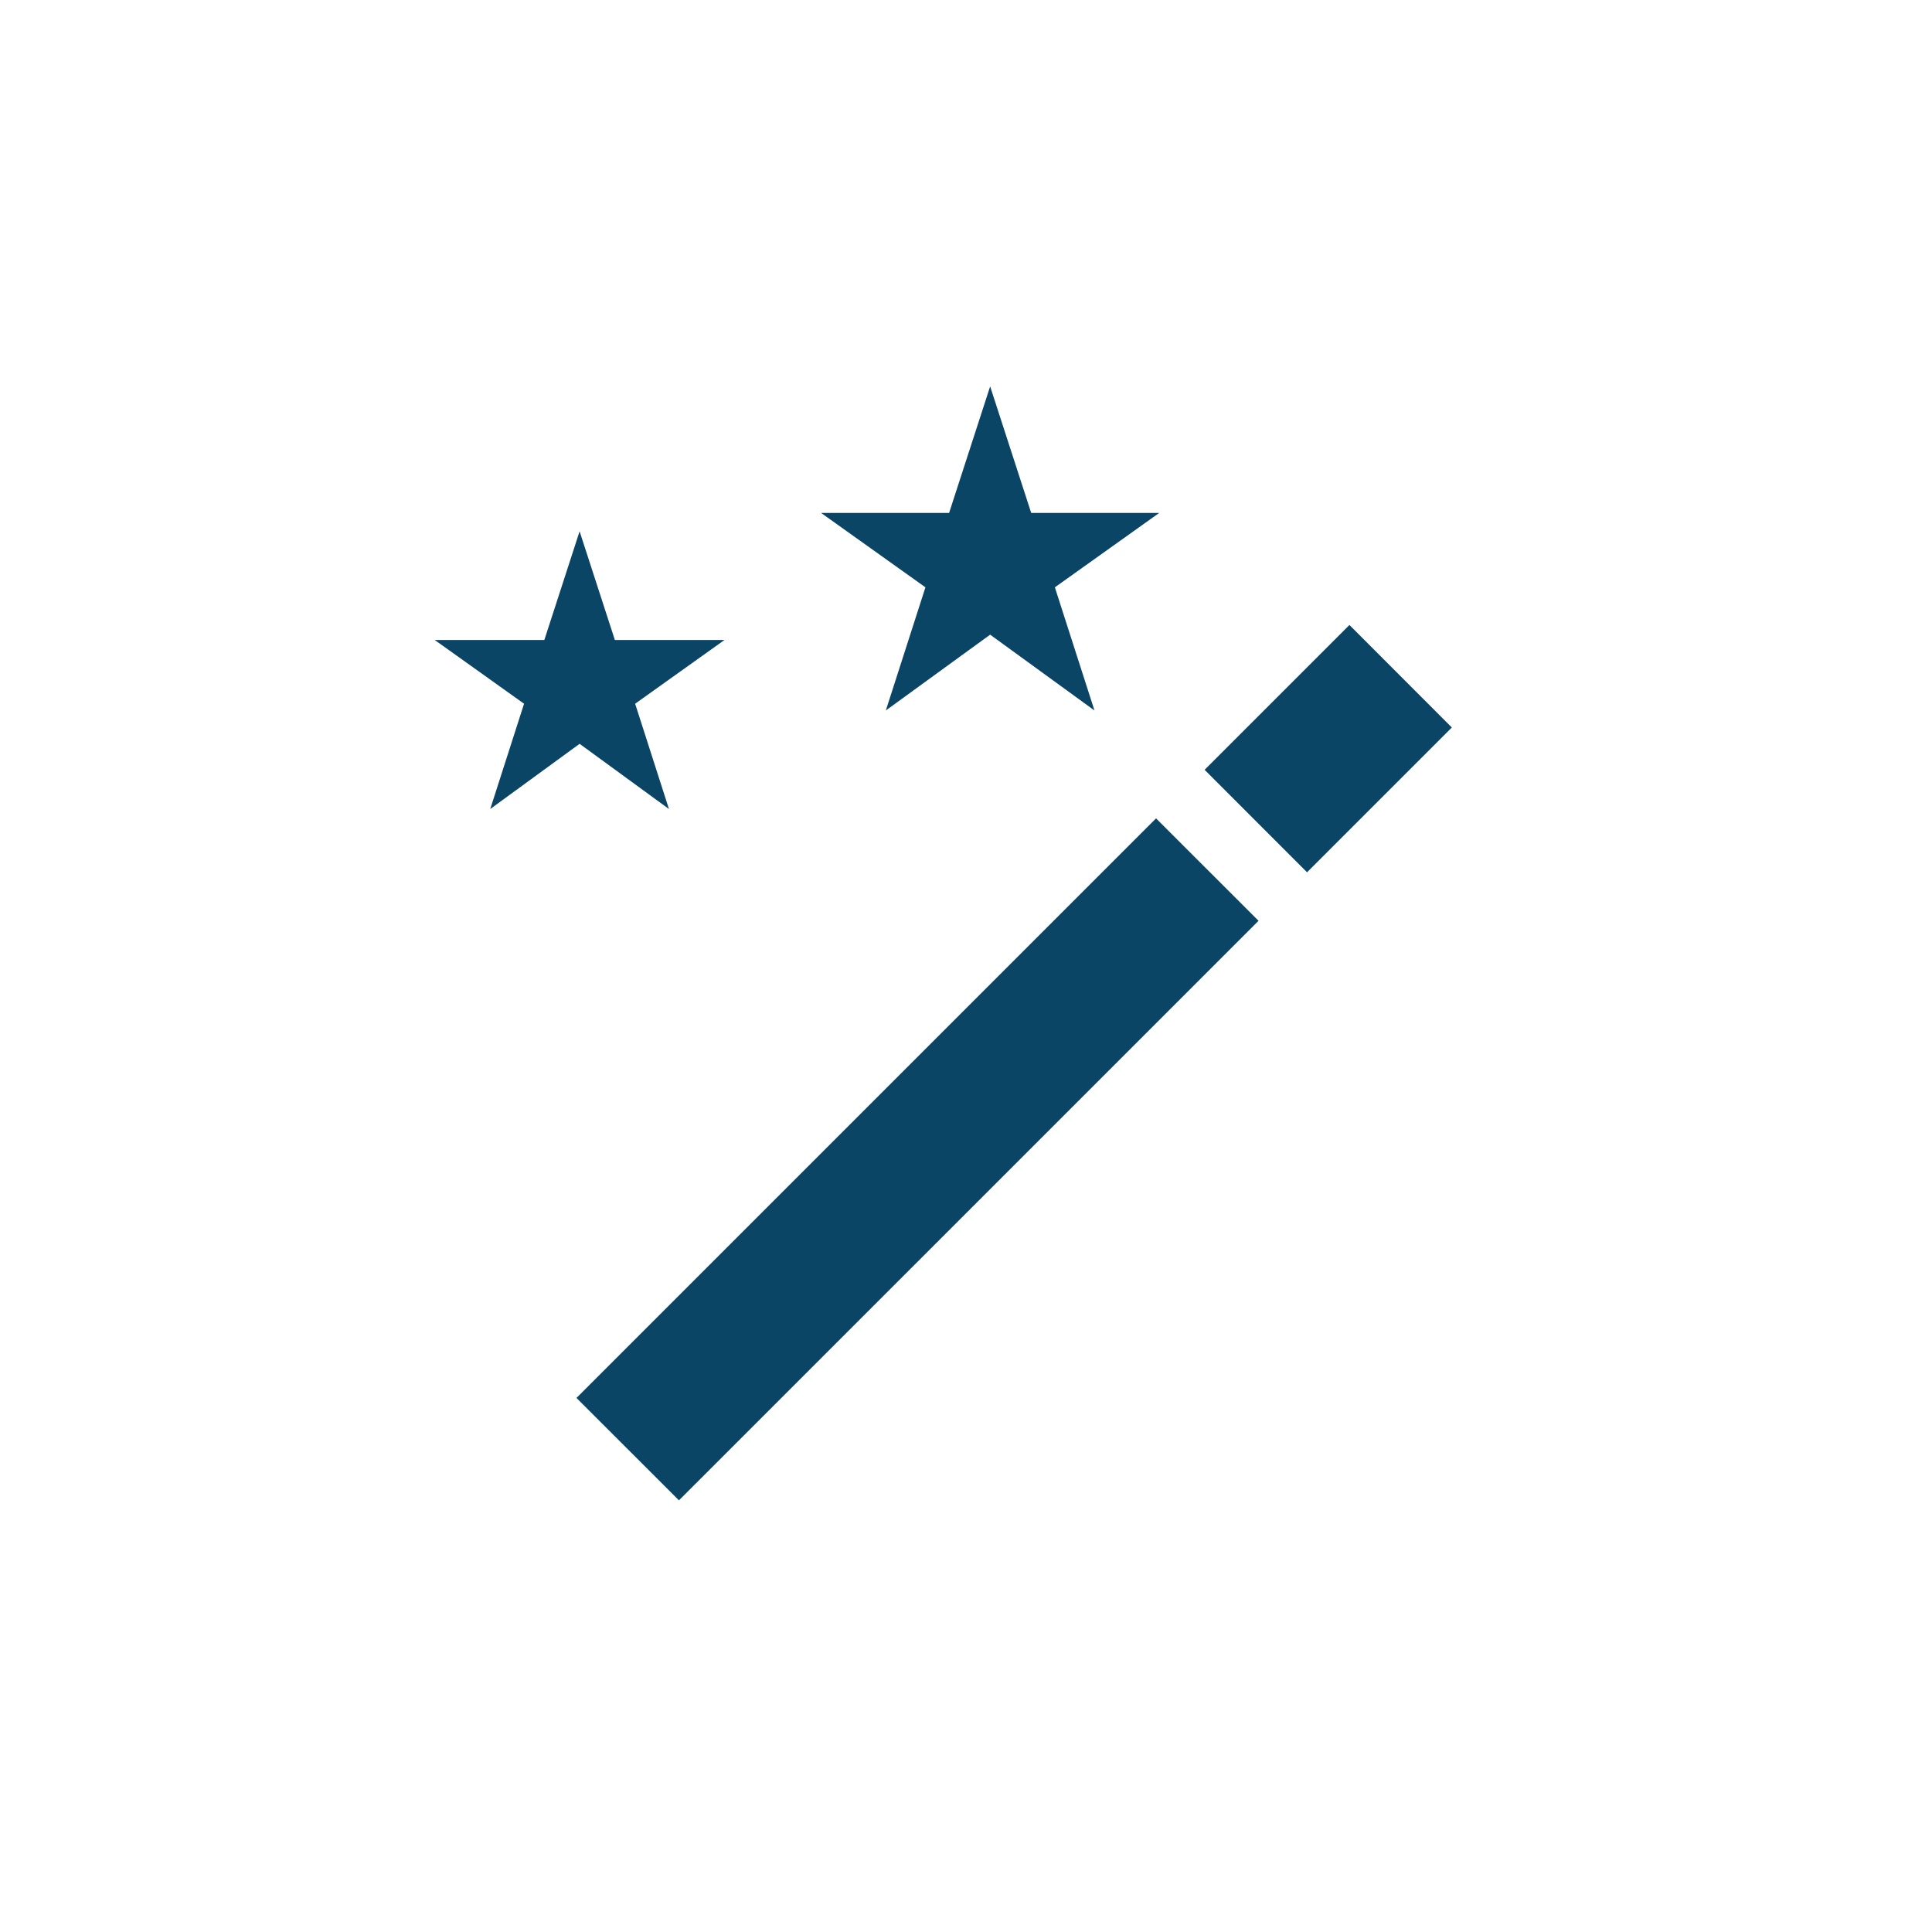 <svg
  width="40"
  height="40"
  viewbox="0 0 40 40"
  fill="#0B4566"
  xmlns="http://www.w3.org/2000/svg"
>
  <path d="M23.935 16.943l-12 12 2.122 2.12 12-11.999-2.122-2.12zM27.938 12.94l-2.998 2.998 2.121 2.122 2.998-2.998-2.12-2.122zM12 15.4l1.85 1.35-.7-2.18L15 13.25h-2.27L12 11l-.73 2.25H9l1.85 1.32-.7 2.18L12 15.4zM18.34 14.71l2.16-1.57 2.16 1.57-.82-2.55L24 10.62h-2.65L20.5 8l-.85 2.62H17l2.16 1.54-.82 2.55z" />
</svg>
